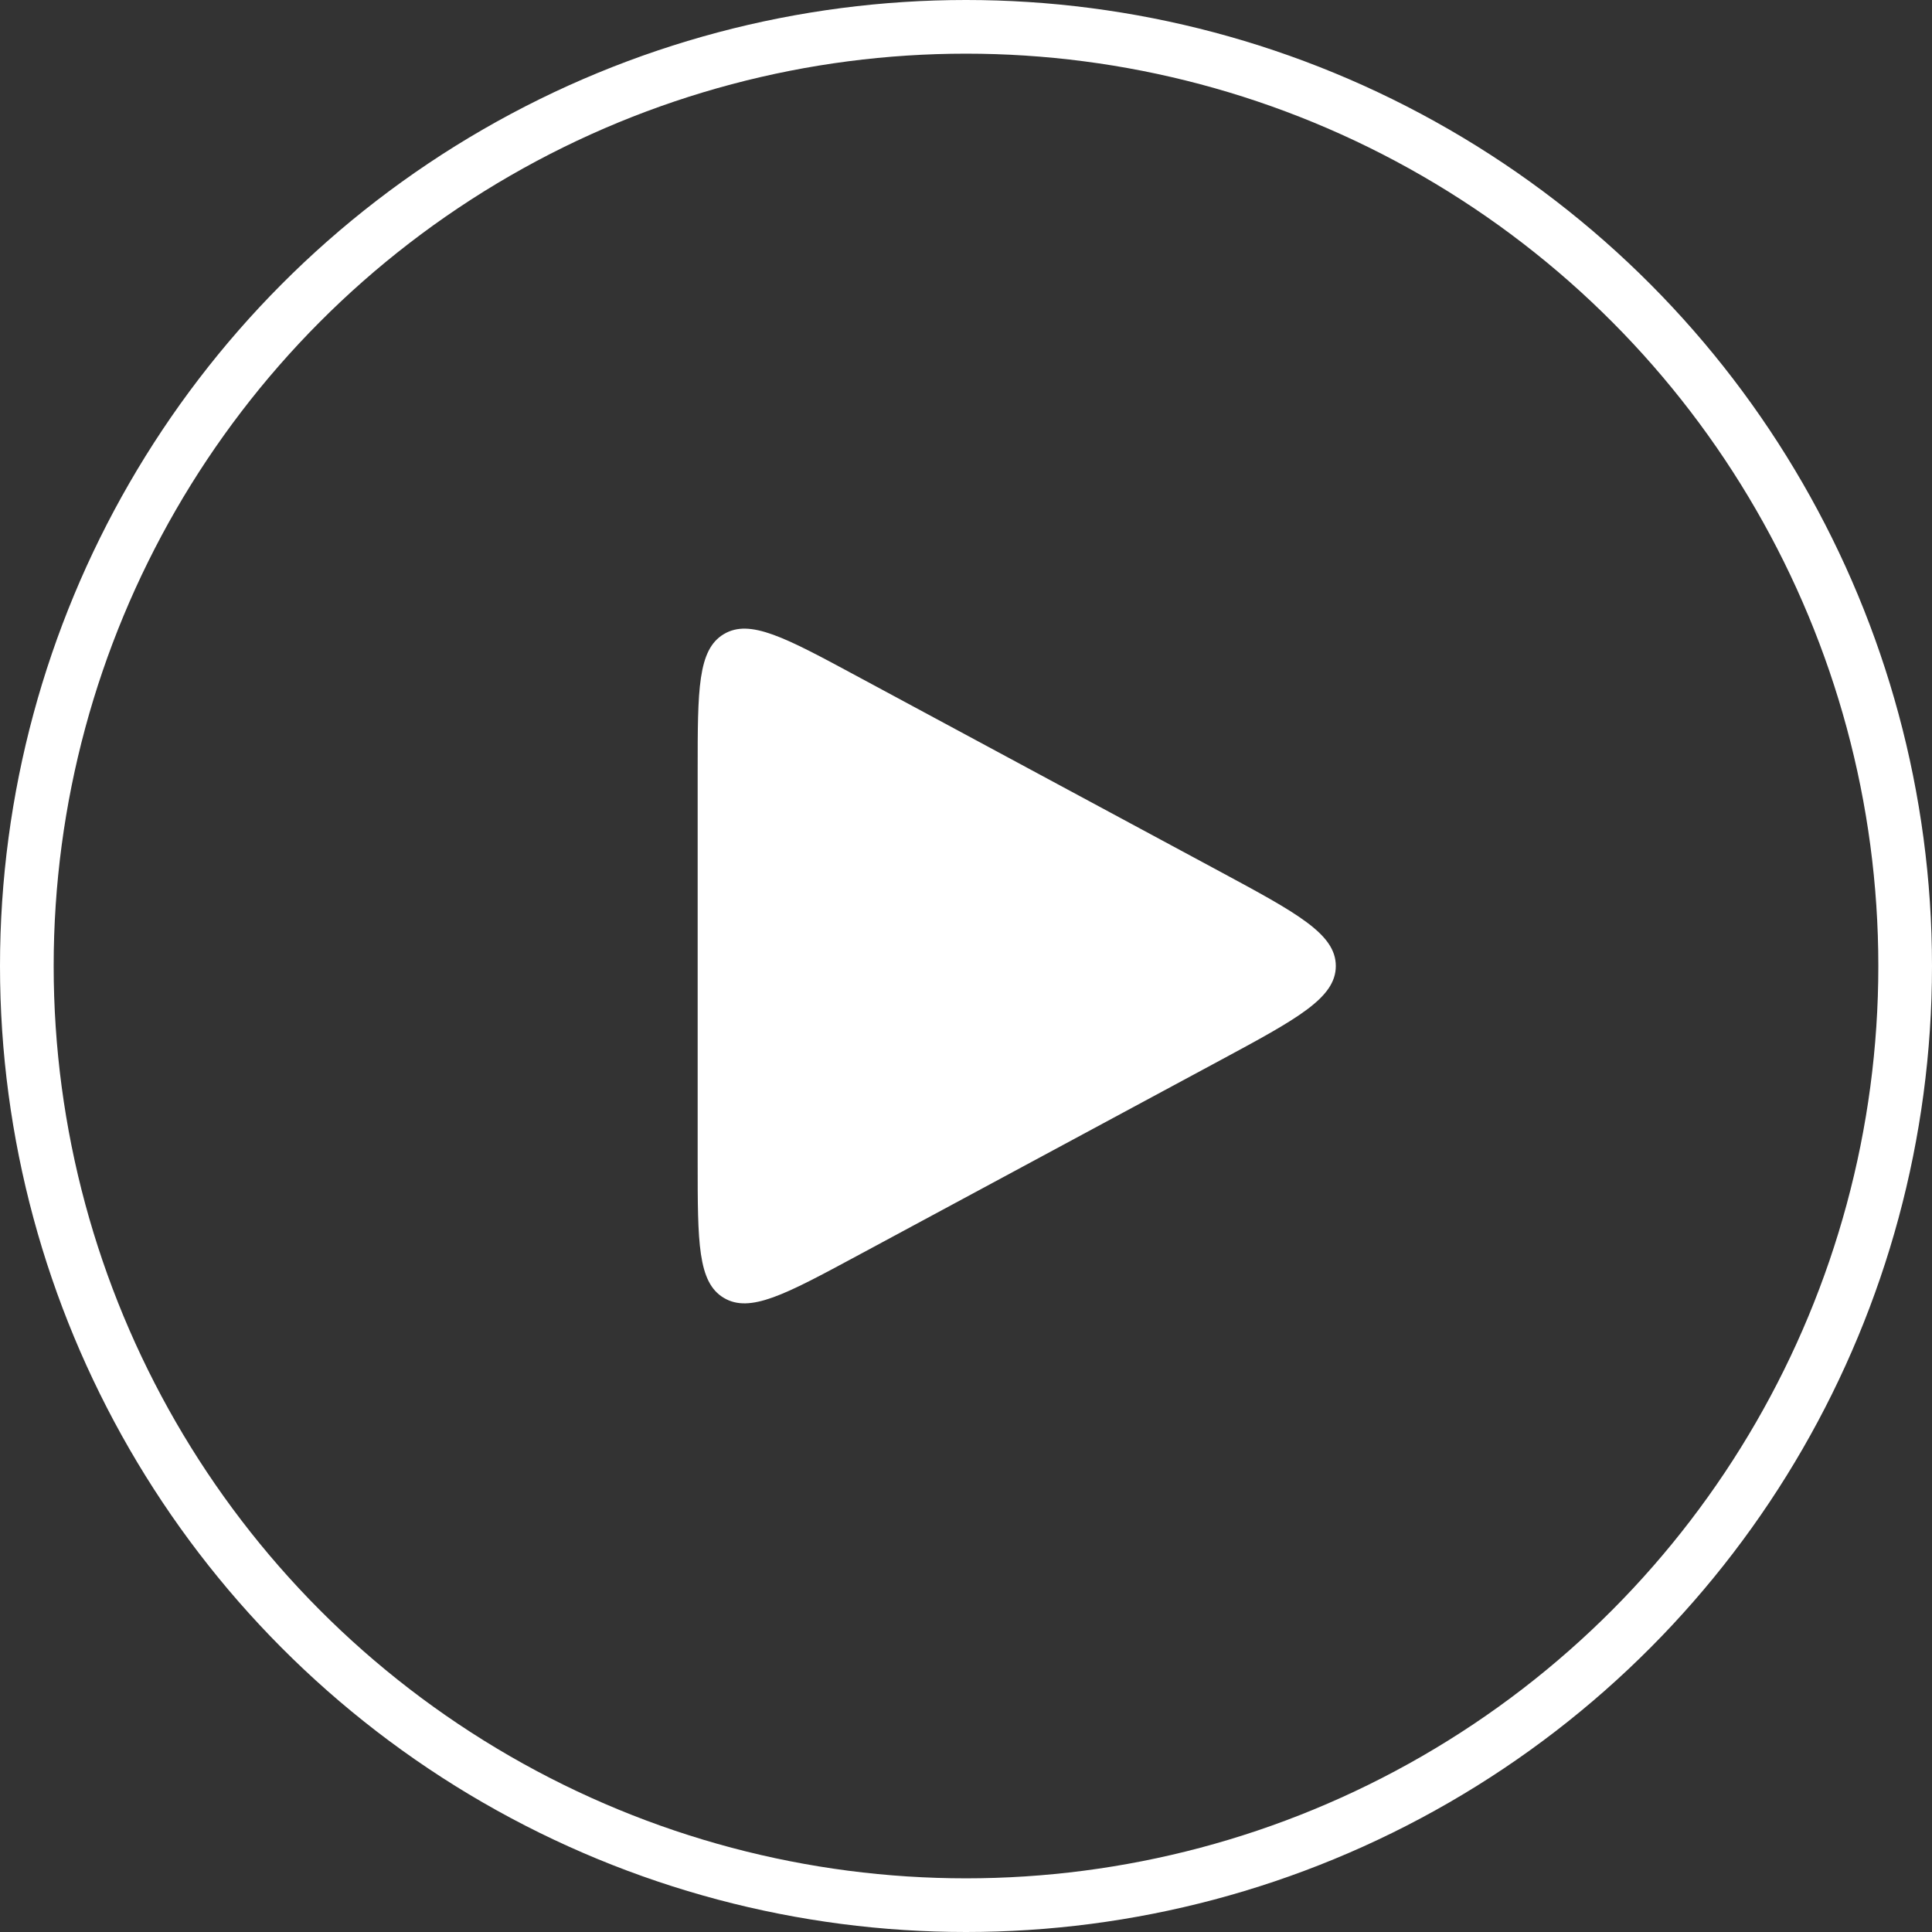 <svg width="36" height="36" viewBox="0 0 36 36" fill="none" xmlns="http://www.w3.org/2000/svg">
<rect x="0" y="0" width="36" height="36" fill="#333333" stroke="none"/>
<circle cx="18" cy="18" r="17.5" stroke="white"/>
<path d="M13 14.348V21.652C13 23.146 13 23.893 13.487 24.184C13.974 24.475 14.632 24.121 15.948 23.413L22.73 19.761C24.17 18.985 24.891 18.597 24.891 18C24.891 17.403 24.17 17.015 22.73 16.239L15.948 12.588C14.632 11.879 13.974 11.525 13.487 11.816C13 12.107 13 12.854 13 14.348Z" fill="white"/>
</svg>

